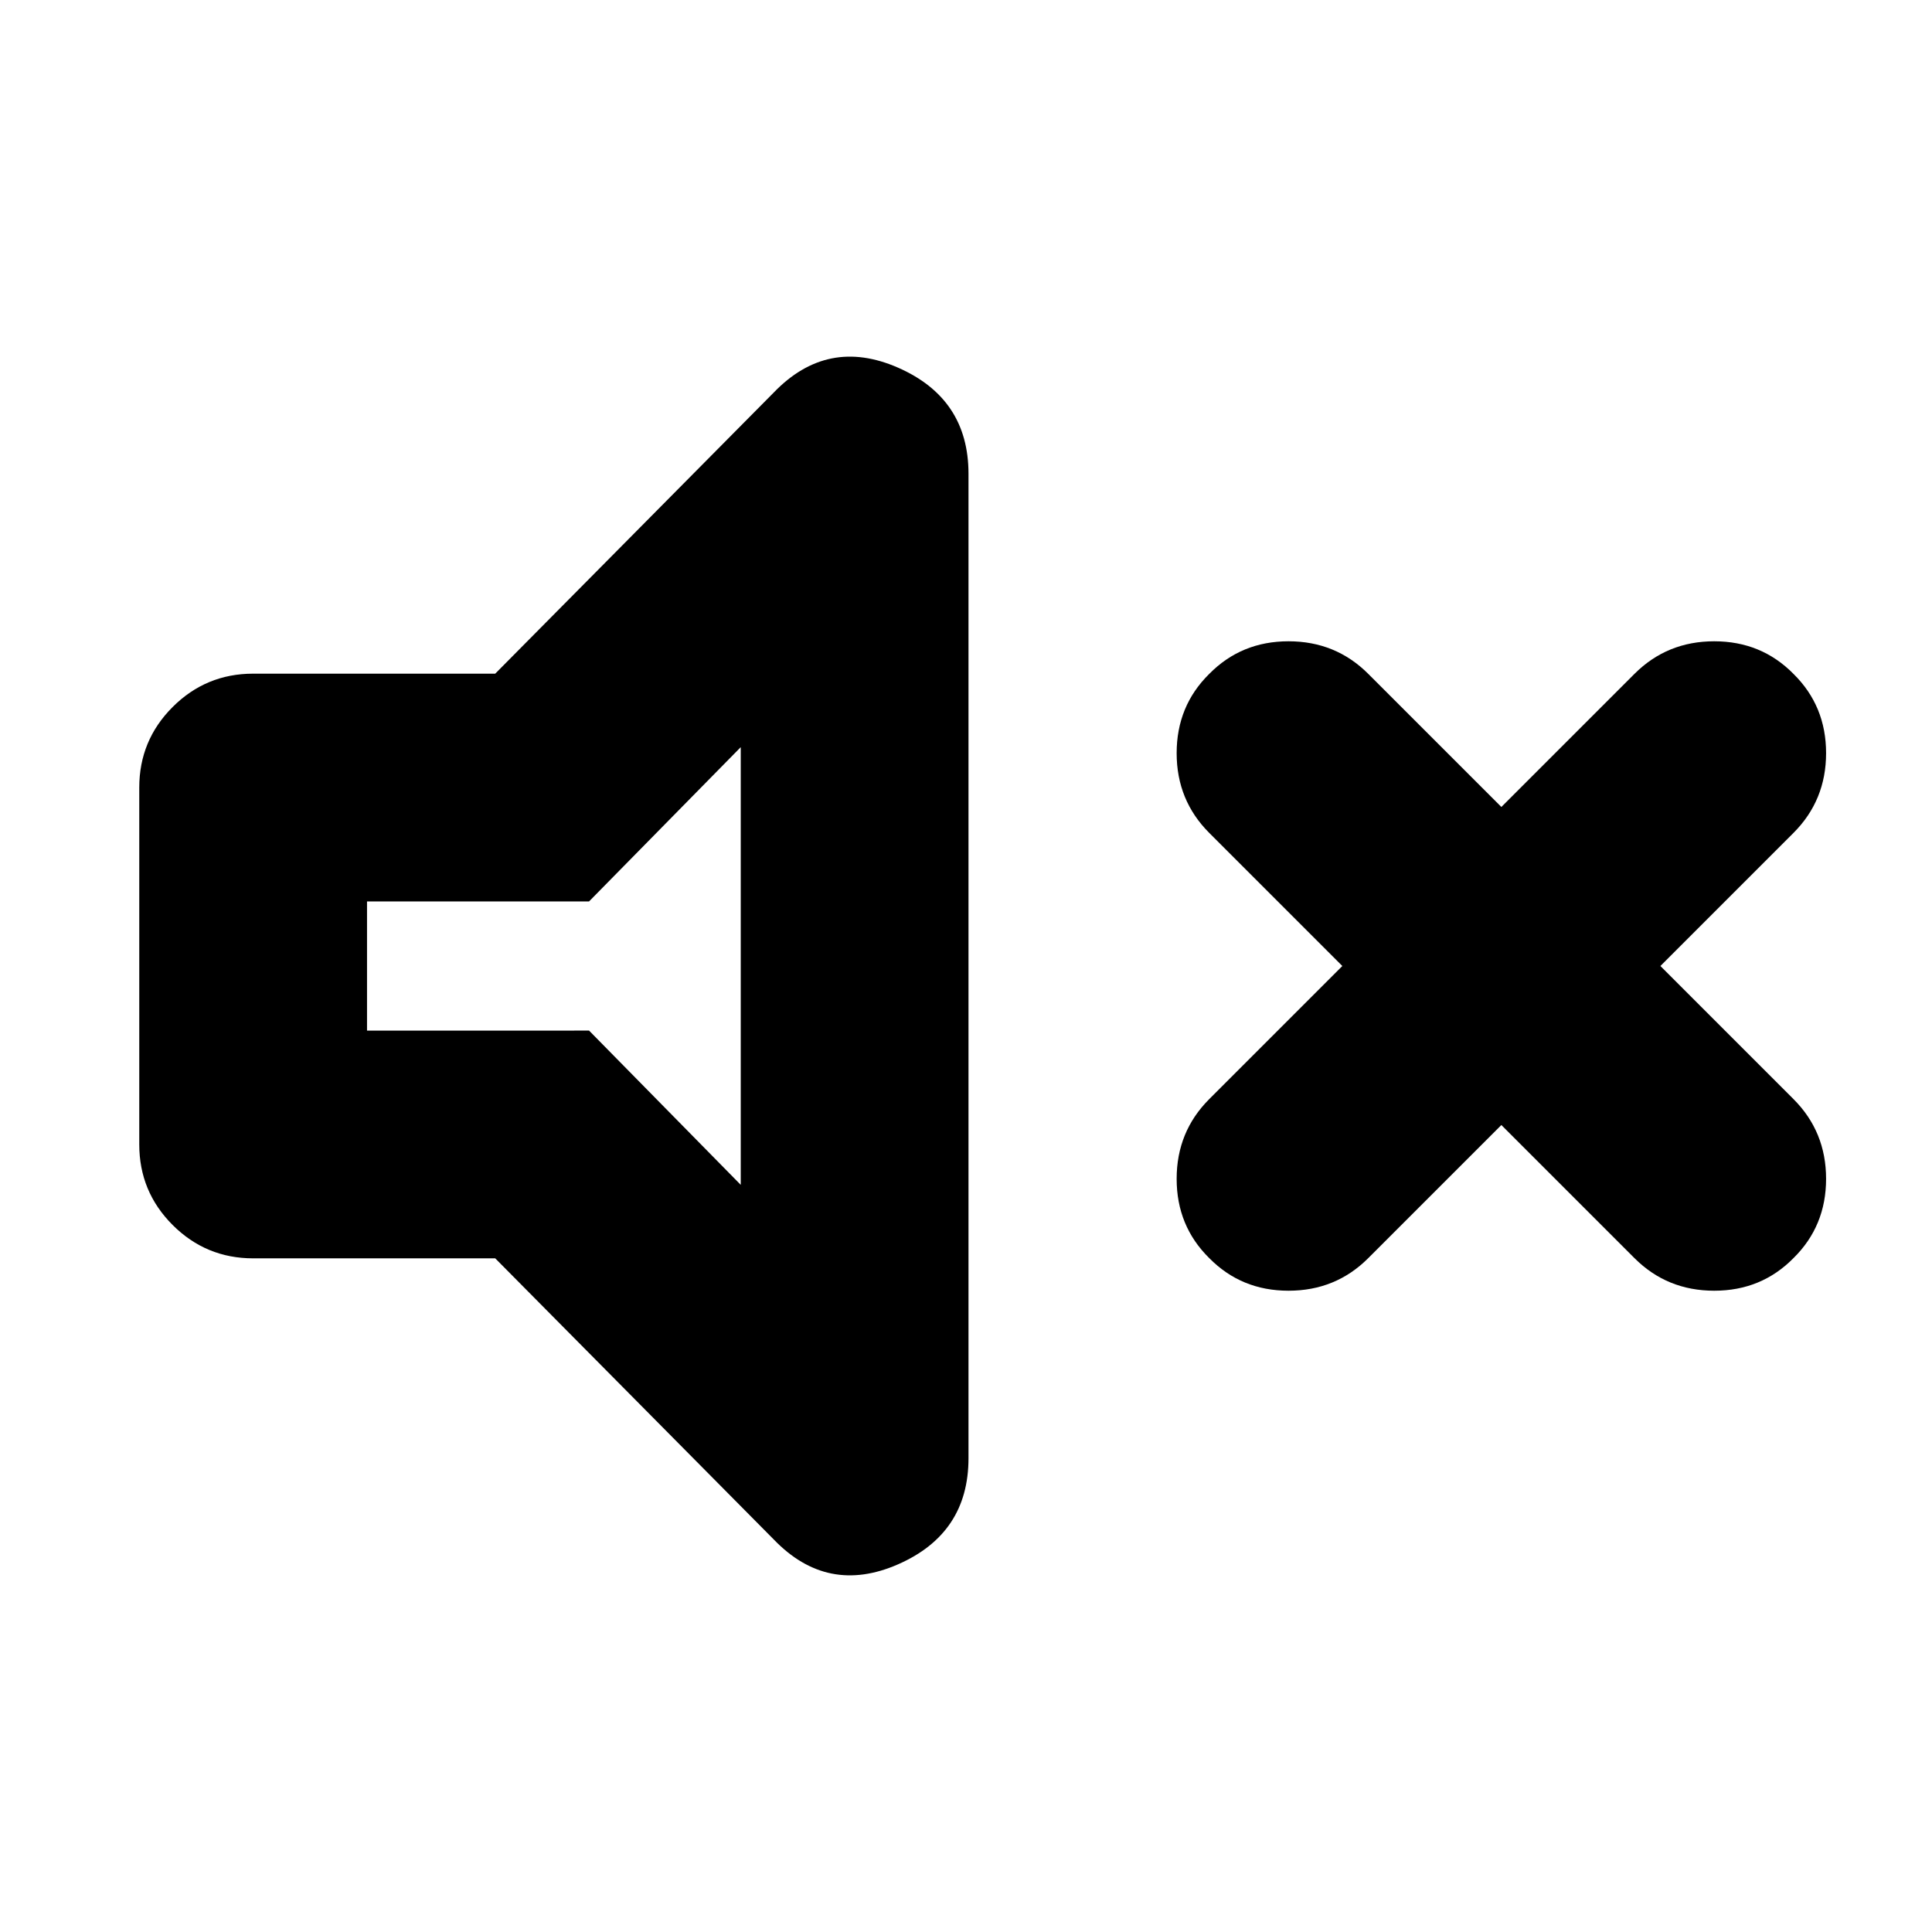<svg xmlns="http://www.w3.org/2000/svg" height="24" viewBox="0 -960 960 960" width="24"><path d="m746.02-400.98-66.13 66.13q-16.19 16.2-39.63 16.2-23.43 0-39.39-16.2-16.2-15.95-16.2-39.39 0-23.43 16.2-39.63L667-480l-66.13-66.13q-16.2-16.2-16.2-39.63 0-23.44 16.2-39.39 15.96-16.2 39.39-16.2 23.44 0 39.63 16.2l66.13 66.13 66.13-66.13q16.2-16.2 39.63-16.2 23.44 0 39.39 16.2 16.2 15.95 16.2 39.39 0 23.43-16.2 39.63L825.04-480l66.13 66.13q16.2 16.2 16.2 39.63 0 23.44-16.2 39.39-15.95 16.2-39.39 16.2-23.43 0-39.63-16.2l-66.13-66.13Zm-499.95 66.24H125.78q-23.43 0-40.01-16.58-16.57-16.57-16.57-40.01v-177.34q0-23.44 16.57-40.01 16.58-16.58 40.01-16.58h120.29L384.5-764.98q26.67-27.67 61.71-12.34 35.03 15.34 35.03 52.73v489.18q0 37.39-35.03 52.73-35.04 15.33-61.71-12.34L246.07-334.74Zm122-254-75.37 76.65H182.37v64.18H292.7l75.37 76.65v-217.48ZM275.22-480Z"/></svg>